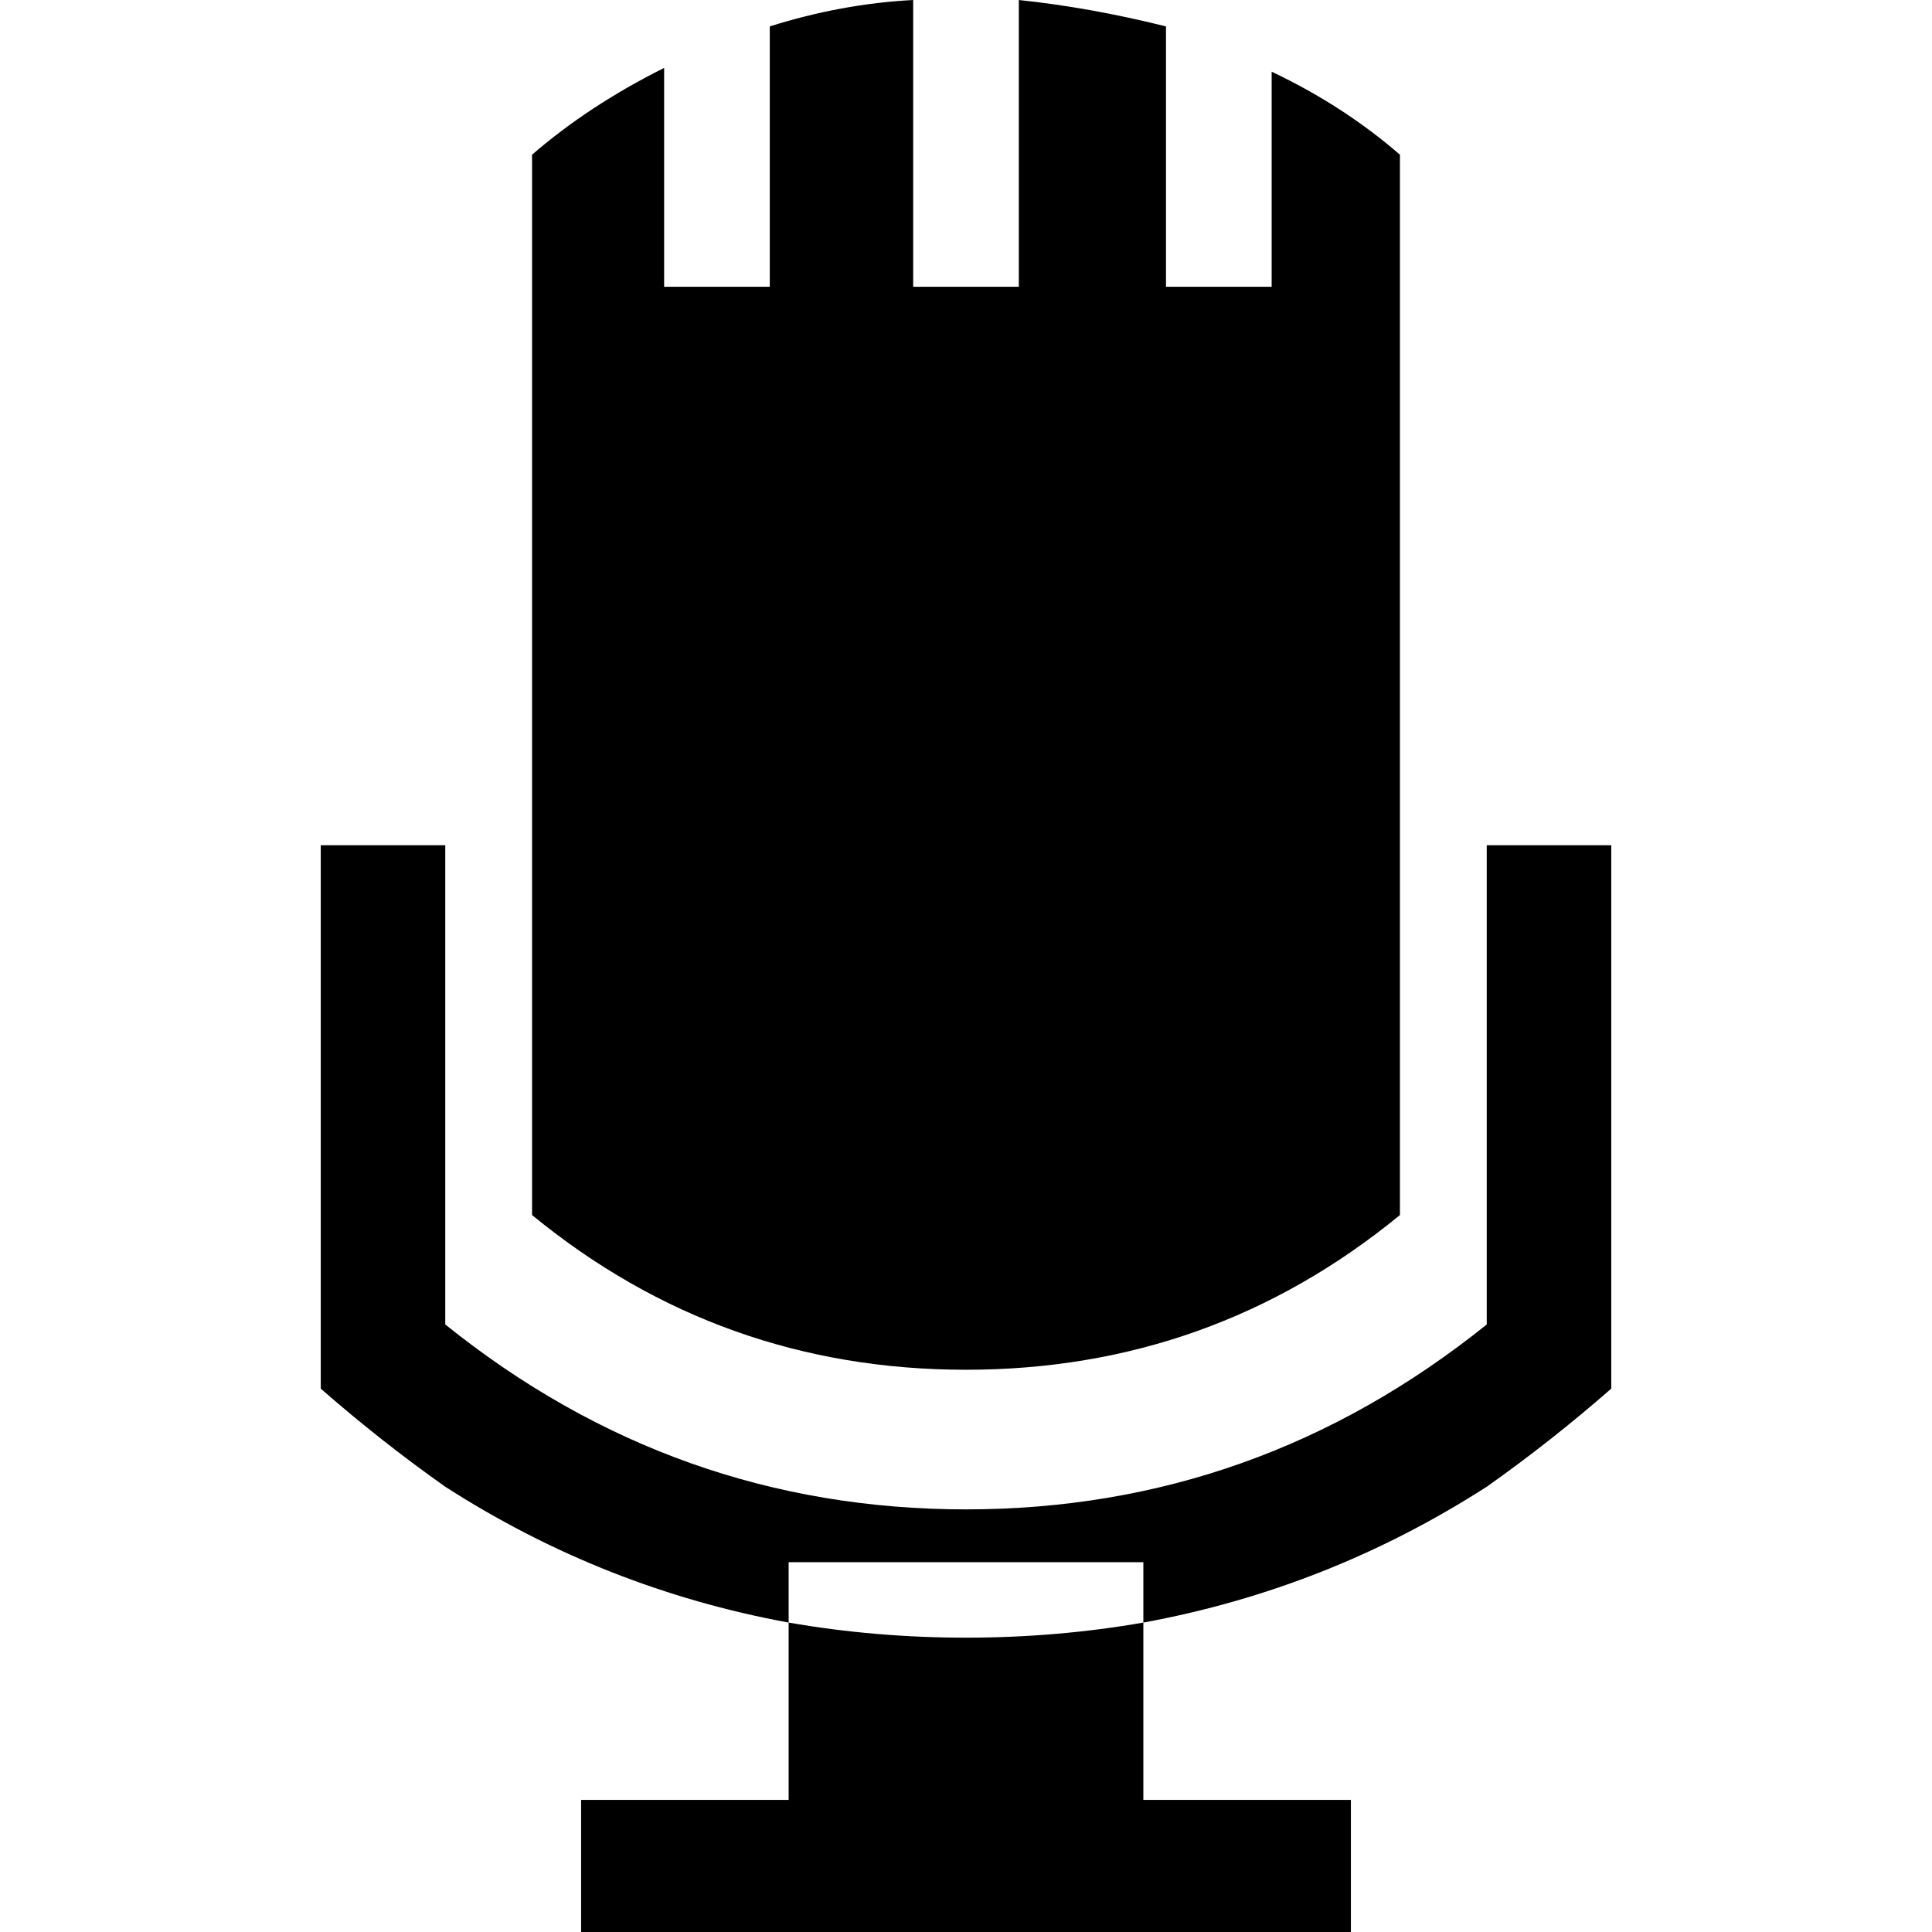 <svg height="1000px" width="1000px" xmlns="http://www.w3.org/2000/svg">
  <g>
    <path d="M166.016 718.75c0 0 0 -281.25 0 -281.25c0 0 64.453 0 64.453 0c0 0 0 248.047 0 248.047c79.427 63.802 169.271 95.703 269.531 95.703c100.261 0 190.105 -31.901 269.532 -95.703c0 0 0 -248.047 0 -248.047c0 0 64.453 0 64.453 0c0 0 0 281.25 0 281.25c-20.834 18.229 -42.318 35.156 -64.453 50.781c-54.688 35.157 -113.933 58.594 -177.735 70.313c0 0 0 -31.25 0 -31.25c0 0 -183.594 0 -183.594 0c0 0 0 31.25 0 31.25c-63.802 -11.719 -123.046 -35.156 -177.734 -70.313c-22.135 -15.625 -43.62 -32.552 -64.453 -50.781c0 0 0 0 0 0m109.375 -89.844c0 0 0 -548.828 0 -548.828c19.531 -16.927 42.318 -31.901 68.359 -44.922c0 0 0 113.282 0 113.282c0 0 54.688 0 54.688 0c0 0 0 -134.766 0 -134.766c24.739 -7.813 49.479 -12.37 74.219 -13.672c0 0 0 148.438 0 148.438c0 0 54.687 0 54.687 0c0 0 0 -148.438 0 -148.438c24.74 2.604 50.13 7.161 76.172 13.672c0 0 0 134.766 0 134.766c0 0 54.688 0 54.688 0c0 0 0 -111.329 0 -111.329c24.739 11.719 46.875 26.042 66.406 42.969c0 0 0 548.828 0 548.828c-65.104 53.386 -139.974 80.078 -224.61 80.078c-84.635 0 -159.505 -26.692 -224.609 -80.078c0 0 0 0 0 0m25.391 302.735c0 0 107.421 0 107.421 0c0 0 0 -91.797 0 -91.797c29.948 5.208 60.547 7.812 91.797 7.812c31.25 0 61.849 -2.604 91.797 -7.812c0 0 0 91.797 0 91.797c0 0 107.422 0 107.422 0c0 0 0 68.359 0 68.359c0 0 -107.422 0 -107.422 0c0 0 -183.594 0 -183.594 0c0 0 -107.421 0 -107.421 0c0 0 0 -68.359 0 -68.359c0 0 0 0 0 0" />
  </g>
</svg>